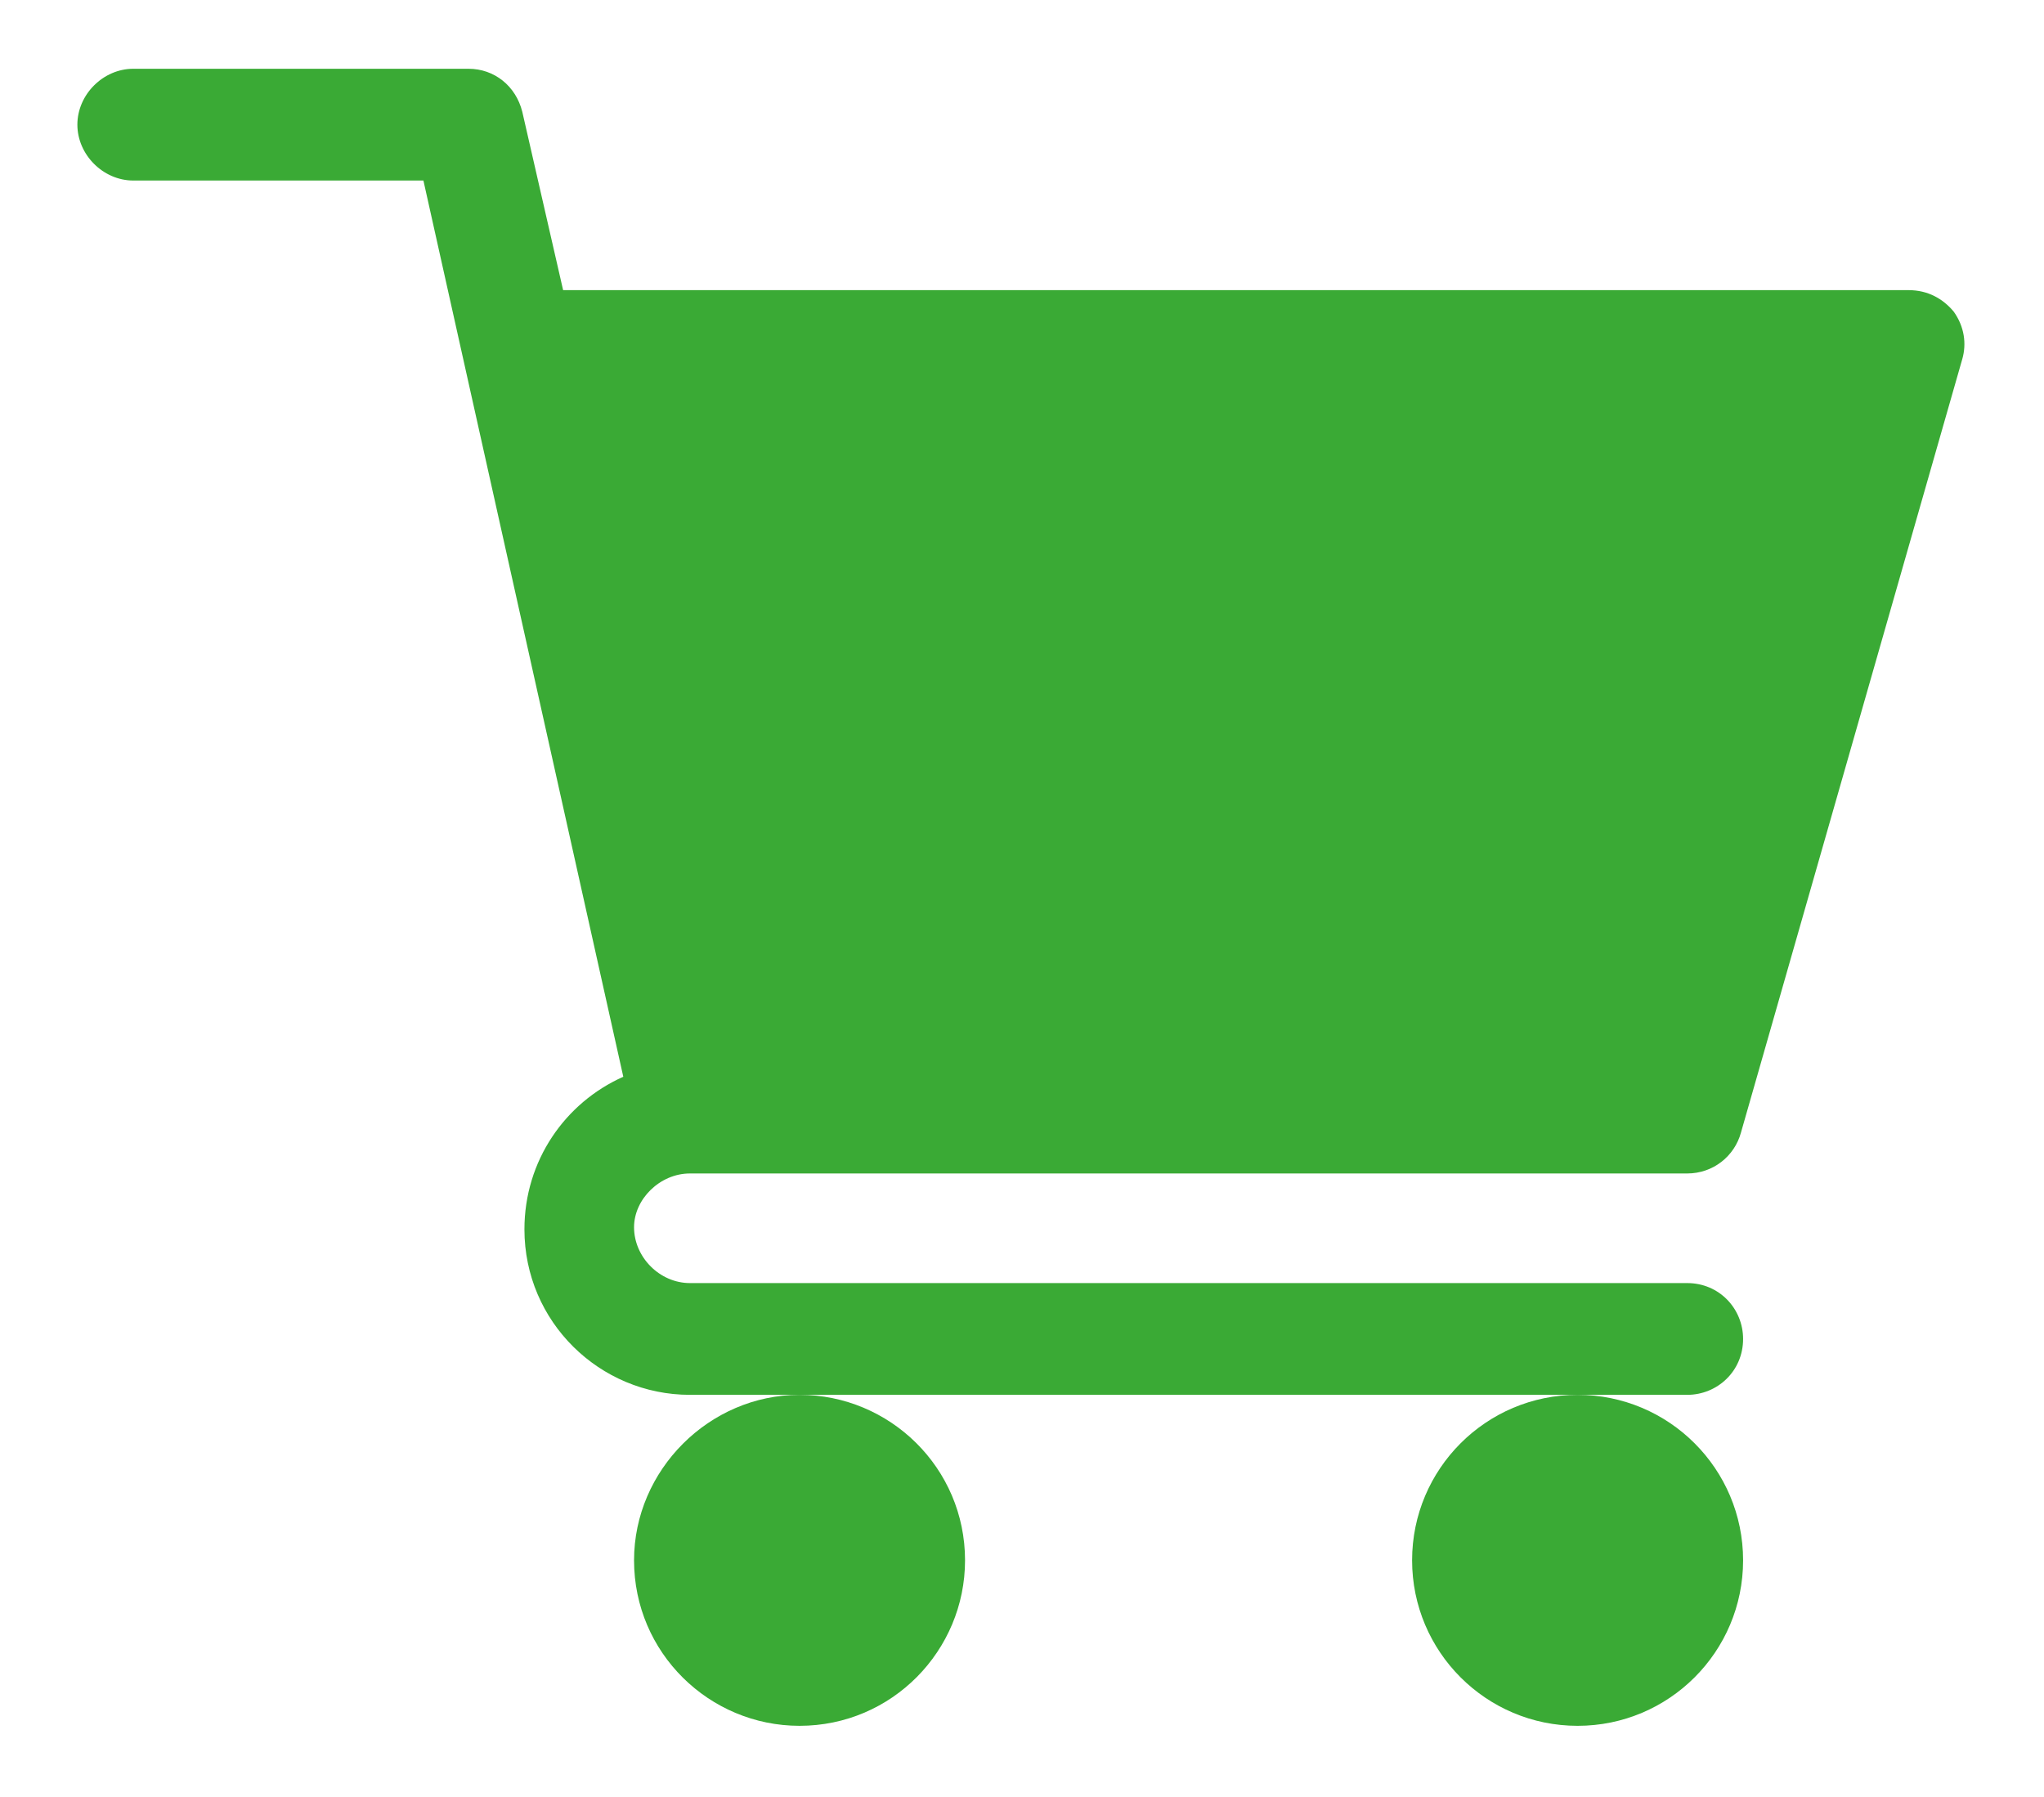 <?xml version="1.0" encoding="utf-8"?>
<!-- Generator: Adobe Illustrator 24.1.1, SVG Export Plug-In . SVG Version: 6.00 Build 0)  -->
<svg version="1.1" id="Capa_1" xmlns="http://www.w3.org/2000/svg" xmlns:xlink="http://www.w3.org/1999/xlink" x="0px" y="0px"
	 viewBox="0 0 9.51 8.36" style="enable-background:new 0 0 9.51 8.36;" xml:space="preserve">
<style type="text/css">
	.st0{fill:#3AAA35;}
</style>
<g>
	<path class="st0" d="M3.21,5.46h4.64c0.12,0,0.22-0.08,0.25-0.19l1.03-3.6C9.15,1.6,9.14,1.52,9.09,1.45
		c-0.05-0.06-0.12-0.1-0.21-0.1H2.62L2.43,0.52c-0.03-0.12-0.13-0.2-0.25-0.2H0.62c-0.14,0-0.26,0.12-0.26,0.26
		c0,0.14,0.12,0.26,0.26,0.26h1.35L2.9,5.01C2.63,5.13,2.44,5.4,2.44,5.72c0,0.43,0.35,0.77,0.77,0.77h0.51h3.62h0.51
		c0.14,0,0.26-0.11,0.26-0.26c0-0.14-0.11-0.26-0.26-0.26H3.21c-0.14,0-0.26-0.12-0.26-0.26C2.95,5.58,3.07,5.46,3.21,5.46z"/>
	<path class="st0" d="M2.95,7.26c0,0.43,0.35,0.77,0.77,0.77c0.43,0,0.77-0.35,0.77-0.77c0-0.43-0.35-0.77-0.77-0.77
		C3.3,6.49,2.95,6.84,2.95,7.26z"/>
	<circle class="st0" cx="7.34" cy="7.26" r="0.77"/>
</g>
</svg>
